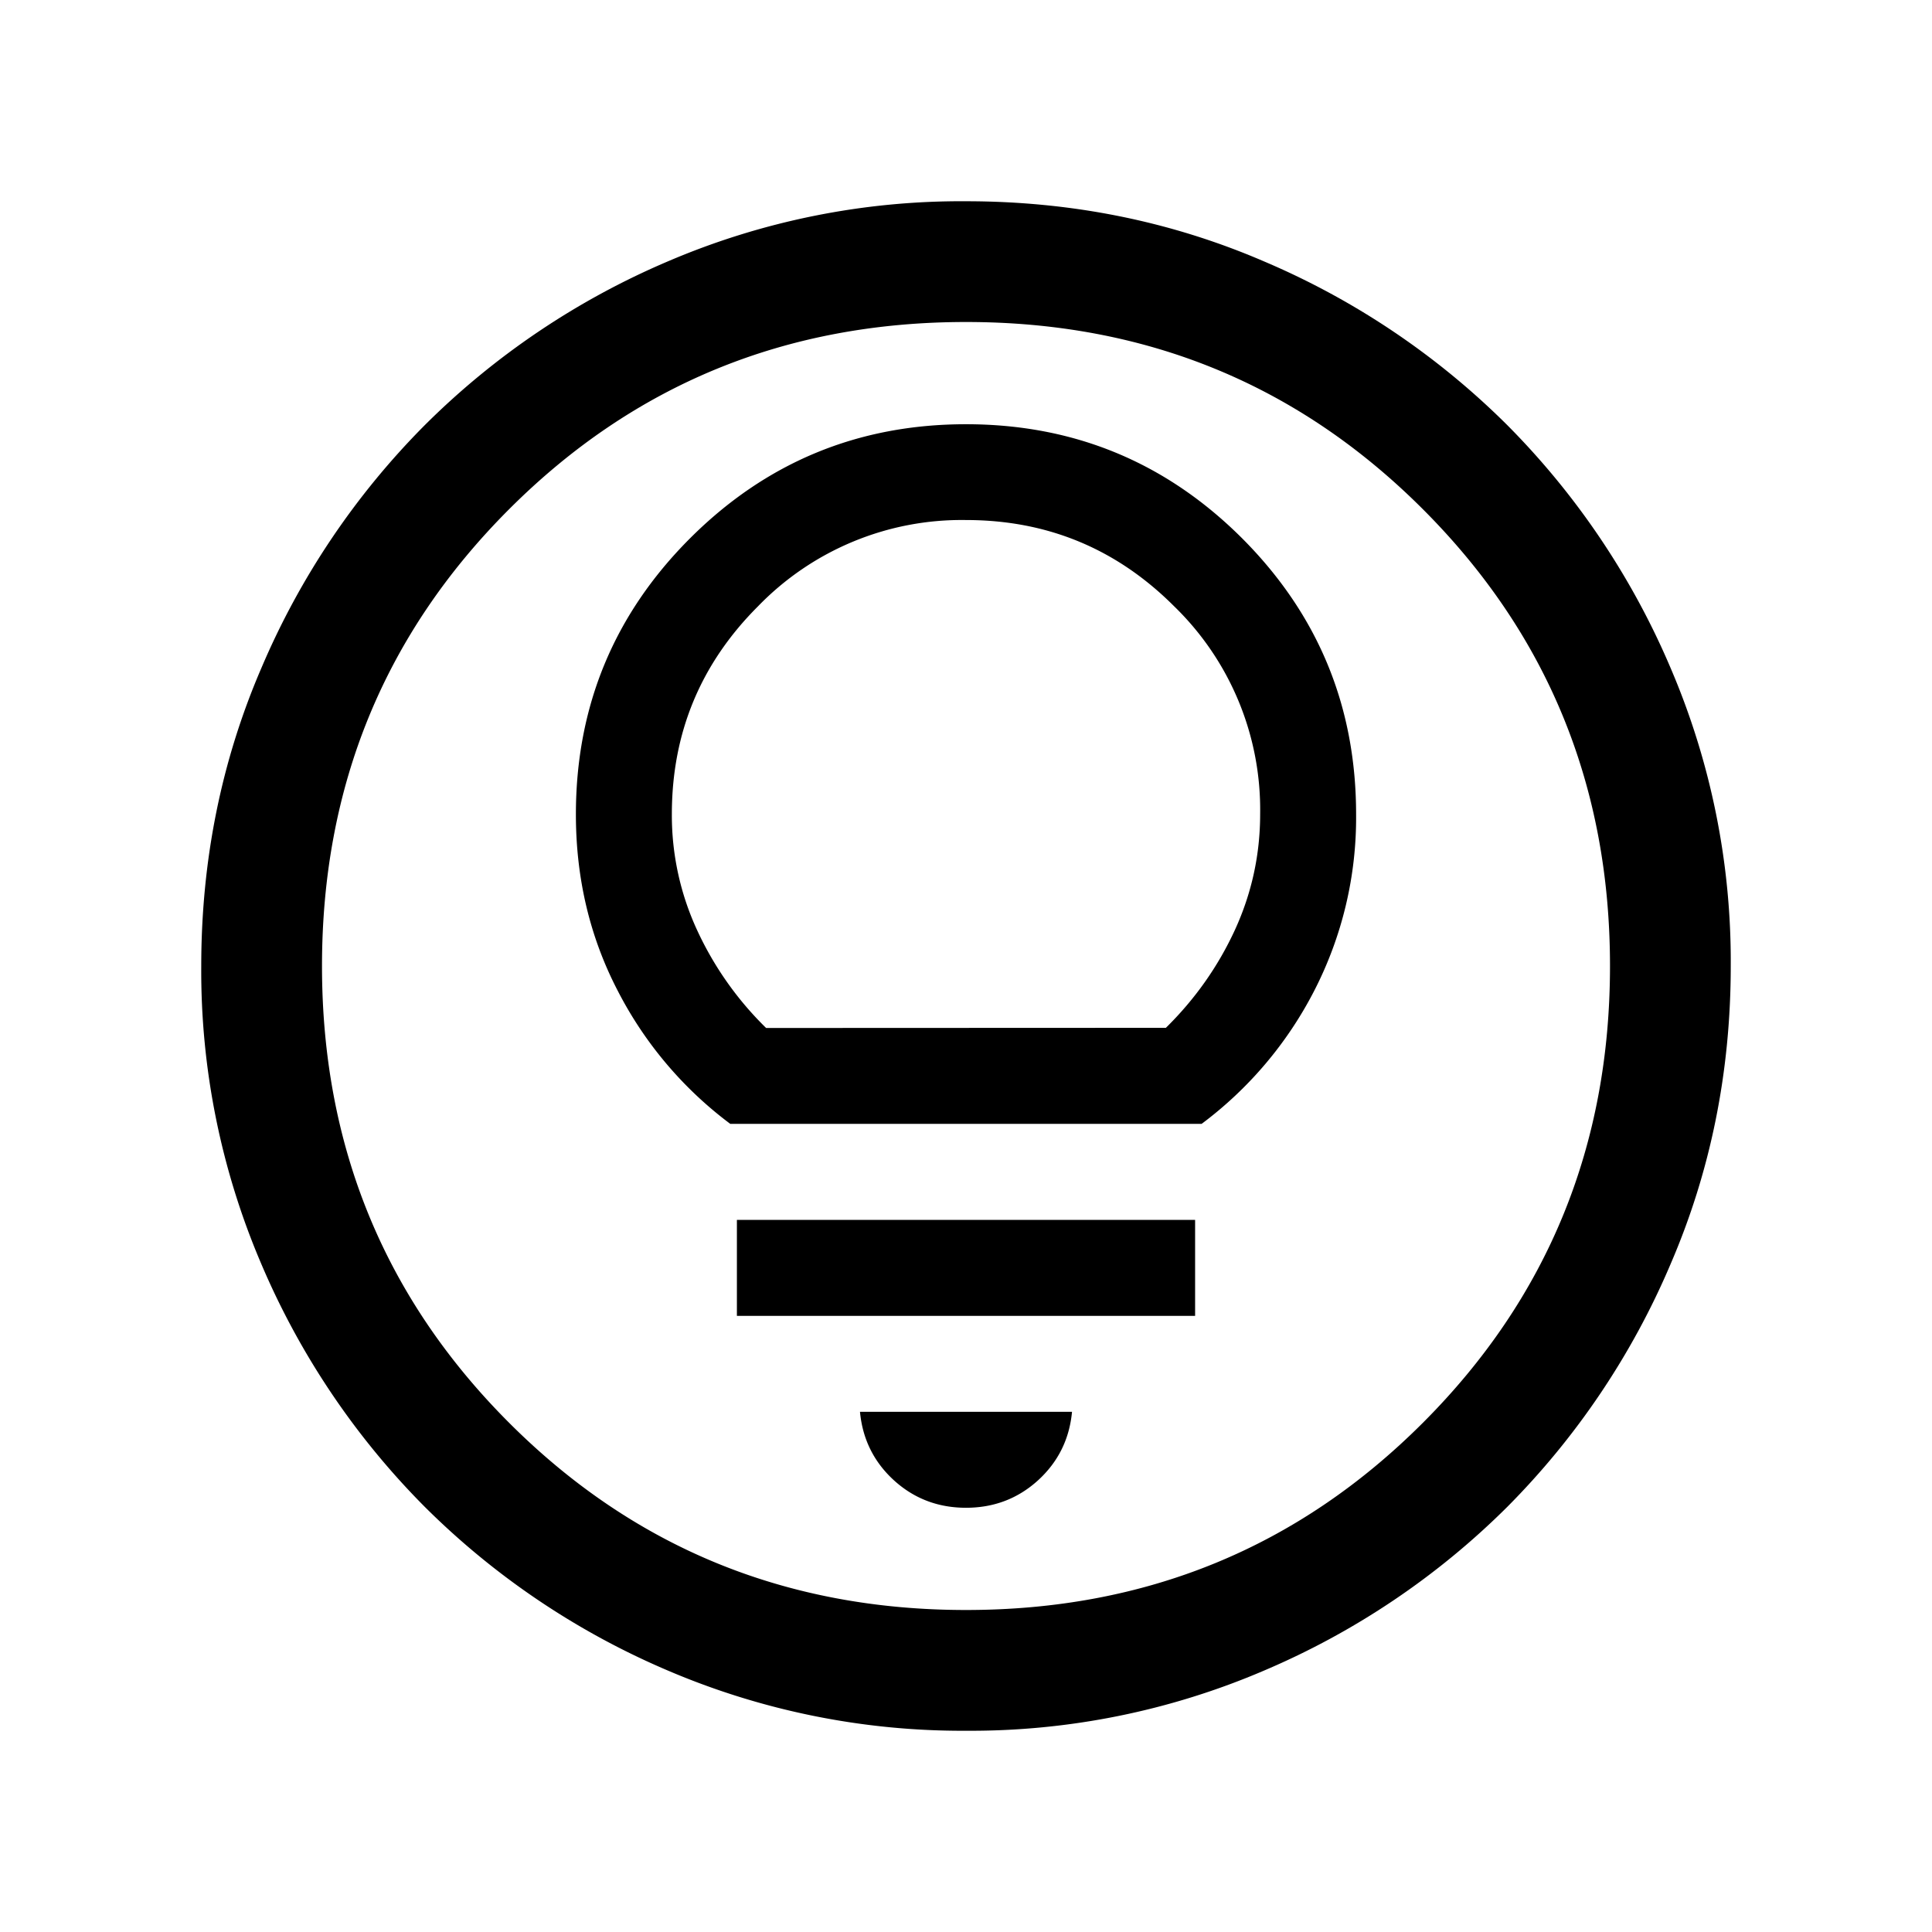 <svg xmlns="http://www.w3.org/2000/svg" width="24" height="24" viewBox="0 0 24 24" fill='currentColor'><path d="M12.002 21.5a9.3 9.3 0 0 1-3.706-.748 9.6 9.6 0 0 1-3.016-2.03 9.6 9.6 0 0 1-2.032-3.016 9.25 9.25 0 0 1-.748-3.704q0-1.972.748-3.706a9.6 9.6 0 0 1 2.03-3.016 9.6 9.6 0 0 1 3.016-2.032 9.25 9.25 0 0 1 3.704-.748q1.972 0 3.706.748a9.6 9.6 0 0 1 3.017 2.03 9.6 9.6 0 0 1 2.03 3.016 9.25 9.25 0 0 1 .749 3.704q0 1.972-.748 3.706a9.6 9.6 0 0 1-2.03 3.017 9.6 9.6 0 0 1-3.016 2.03 9.25 9.25 0 0 1-3.704.749M12 20q3.35 0 5.675-2.325T20 12t-2.325-5.675T12 4 6.325 6.325 4 12t2.325 5.675T12 20m0-1.27q.519 0 .894-.34.375-.342.423-.852h-2.634q.048.51.423.852.375.34.894.34m-2.846-2.384h5.692v-1.192H9.154zm-.081-2.385h5.854a4.8 4.8 0 0 0 1.398-1.652 4.7 4.7 0 0 0 .521-2.193q0-2.011-1.417-3.43Q14.01 5.27 12 5.27T8.571 6.688q-1.417 1.418-1.417 3.429 0 1.192.521 2.193a4.8 4.8 0 0 0 1.398 1.652m.444-1.192a4.1 4.1 0 0 1-.858-1.217 3.4 3.4 0 0 1-.313-1.439q0-1.513 1.07-2.582A3.52 3.52 0 0 1 12 6.46q1.514 0 2.584 1.07a3.52 3.52 0 0 1 1.07 2.582q0 .756-.313 1.439-.314.682-.858 1.217z"/></svg>